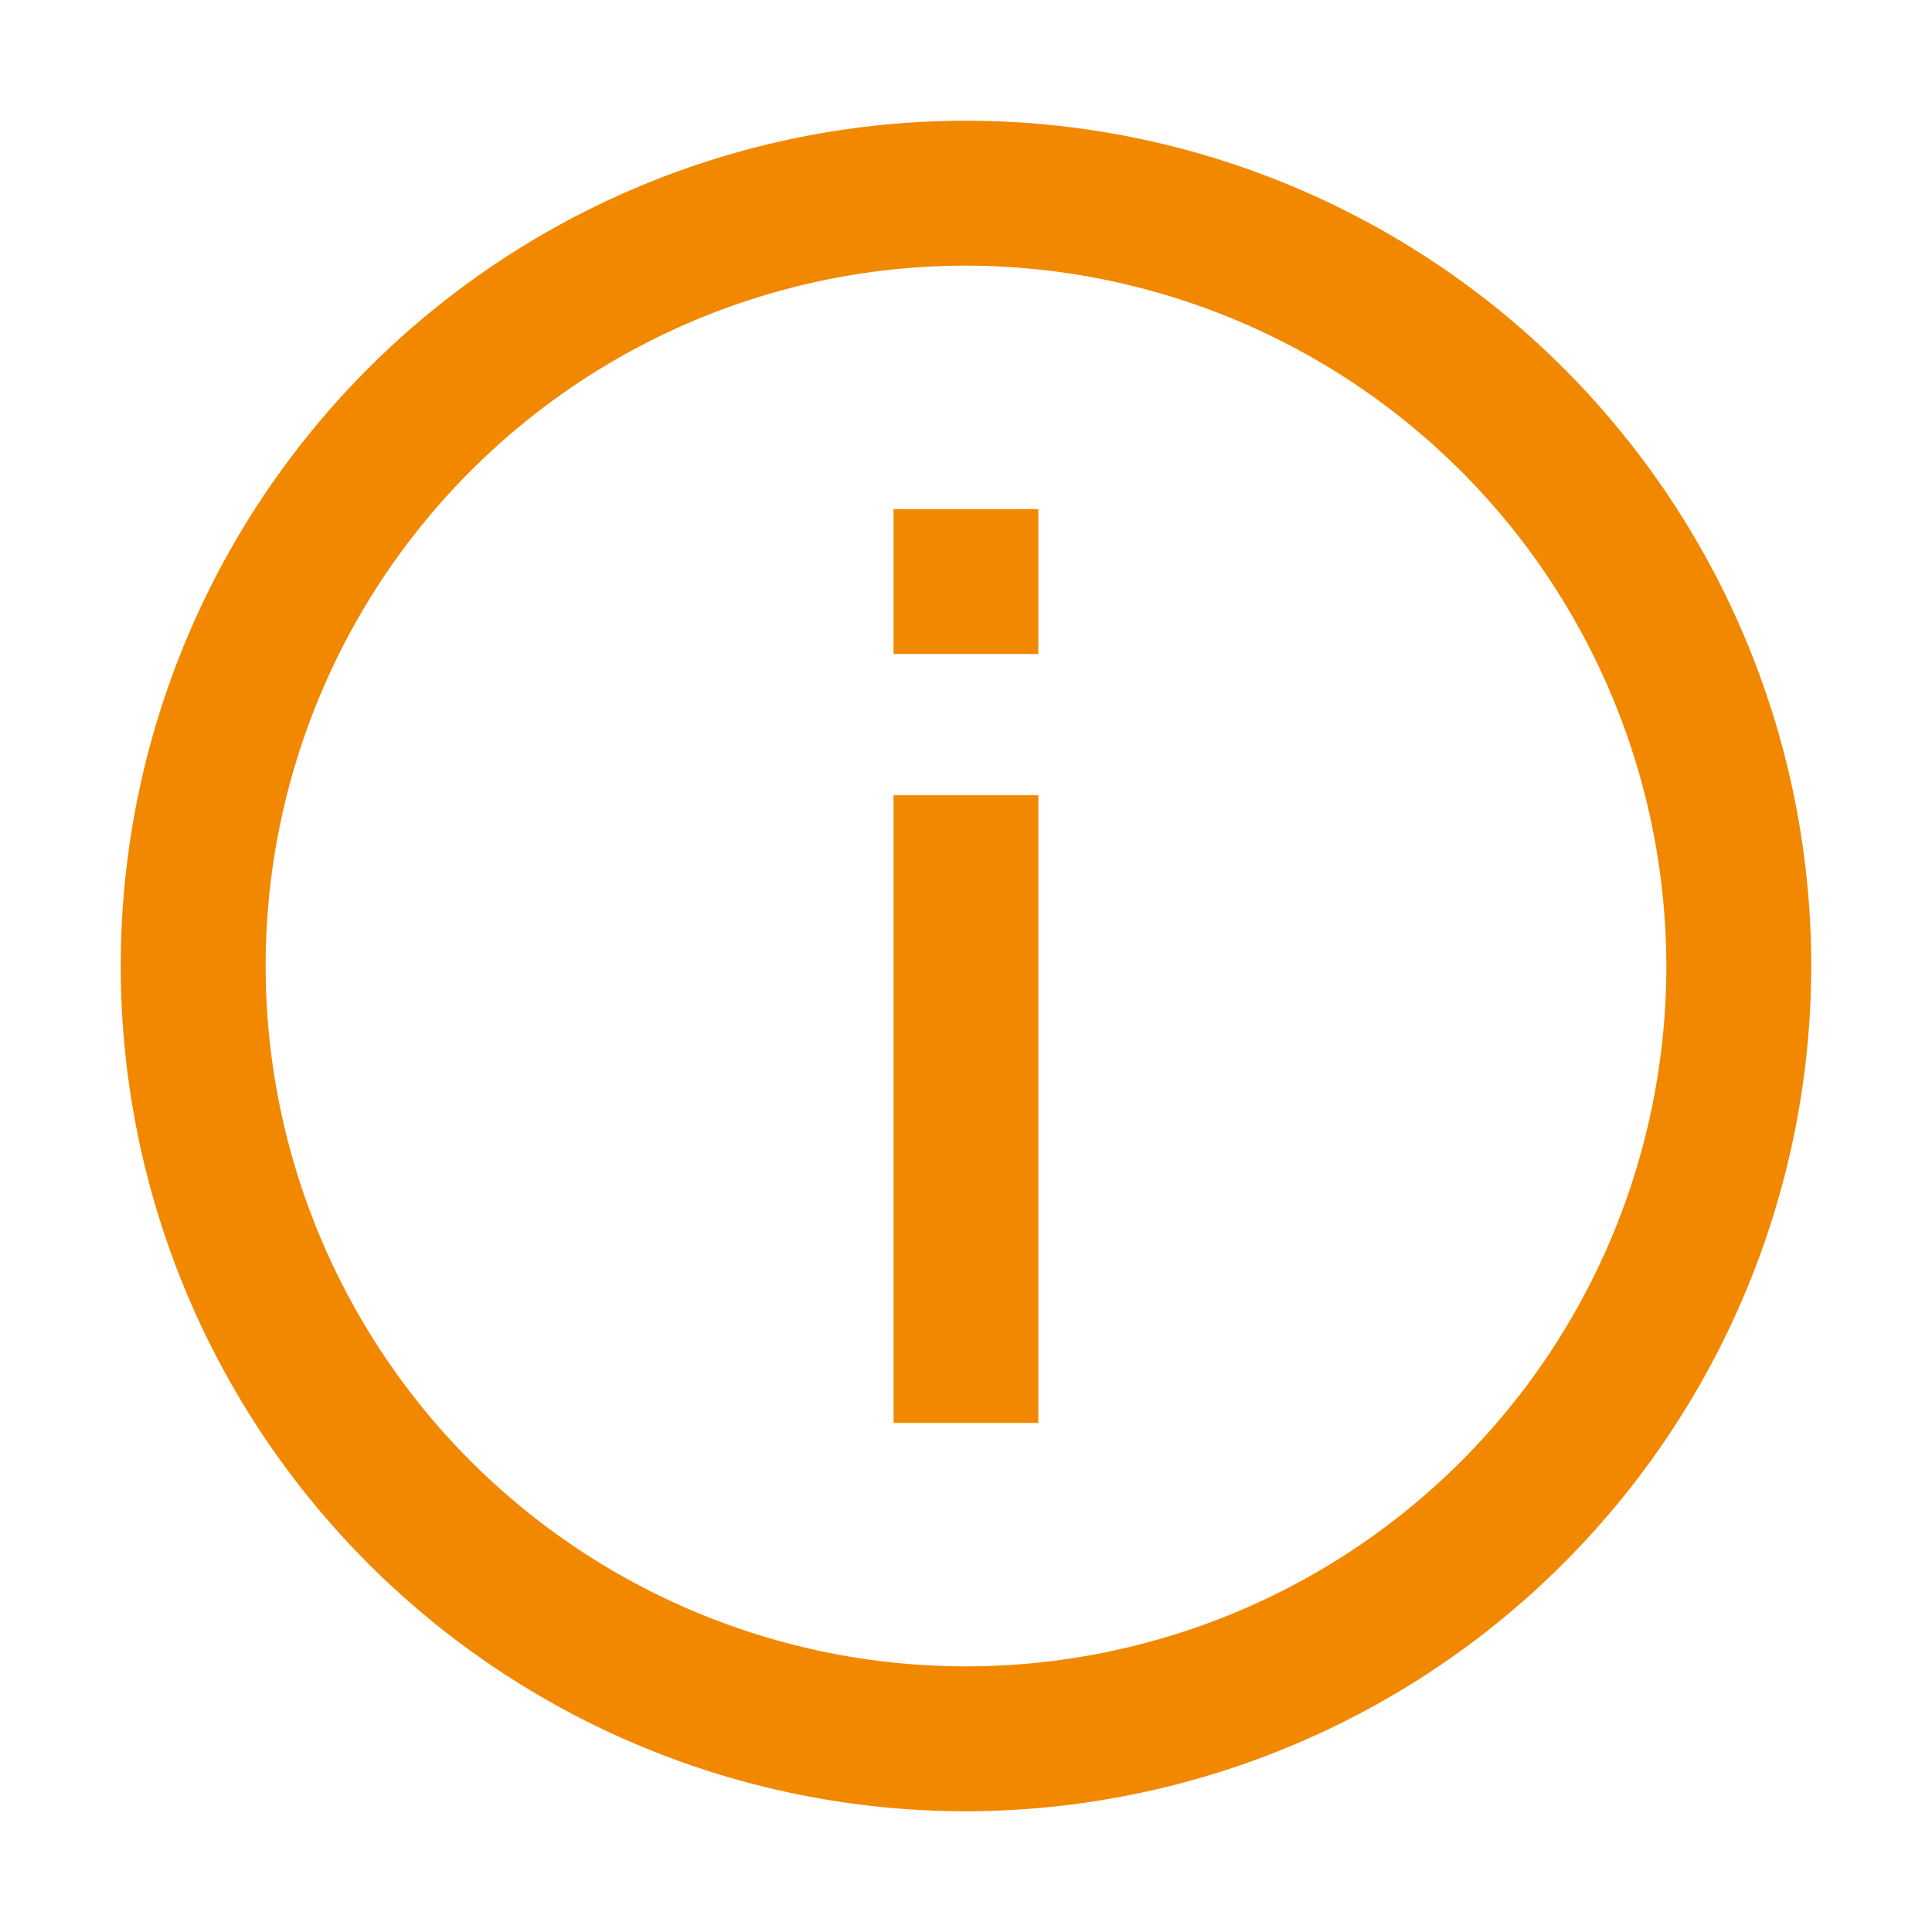 <svg xmlns="http://www.w3.org/2000/svg" width="16" height="16" viewBox="0 0 16 16"><defs><style>.a,.b{fill:#f18800;}.a{opacity:0;}</style></defs><rect class="a" width="16" height="16" transform="translate(0 0)"/><rect class="b" width="1.199" height="5.198" transform="translate(7.4 6.586)"/><rect class="b" width="1.199" height="1.2" transform="translate(7.4 4.216)"/><path class="b" d="M8,15a7,7,0,1,1,7-7A7.008,7.008,0,0,1,8,15ZM8,2.2A5.8,5.8,0,1,0,13.8,8,5.808,5.808,0,0,0,8,2.2Z"/></svg>
